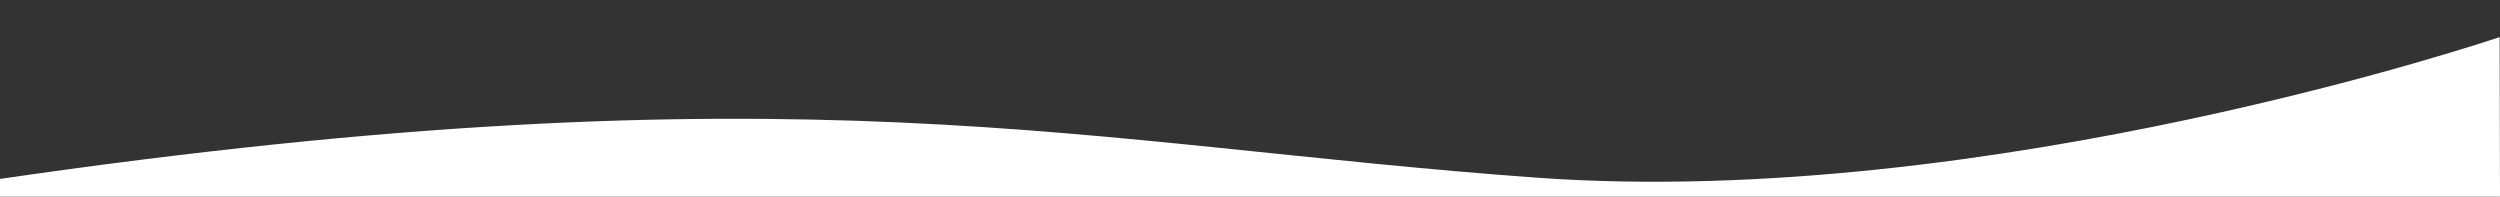 <?xml version="1.0" encoding="UTF-8" standalone="no"?>
<!-- Created with Inkscape (http://www.inkscape.org/) -->

<svg
   xmlns:dc="http://purl.org/dc/elements/1.1/"
   xmlns:cc="http://creativecommons.org/ns#"
   xmlns:rdf="http://www.w3.org/1999/02/22-rdf-syntax-ns#"
   xmlns:svg="http://www.w3.org/2000/svg"
   xmlns="http://www.w3.org/2000/svg"
   xmlns:sodipodi="http://sodipodi.sourceforge.net/DTD/sodipodi-0.dtd"
   xmlns:inkscape="http://www.inkscape.org/namespaces/inkscape"
   width="1399mm"
   height="110mm"
   viewBox="0 0 4957.087 389.764"
   id="svg2"
   version="1.1"
   inkscape:version="0.91 r13725"
   sodipodi:docname="courbe.svg"
   inkscape:export-filename="/home/noguia/NoguiaBleriot/GraphicDesign/courbe.png"
   inkscape:export-xdpi="168"
   inkscape:export-ydpi="168">
  <rect x="0" y="0" width="4957.087" height="389.764" fill="#333333" stroke="none"/>
  <defs
     id="defs4" />
  <sodipodi:namedview
     id="base"
     pagecolor="#ffffff"
     bordercolor="#666666"
     borderopacity="1.0"
     inkscape:pageopacity="0.0"
     inkscape:pageshadow="2"
     inkscape:zoom="0.25"
     inkscape:cx="1396.9498"
     inkscape:cy="656.27137"
     inkscape:document-units="px"
     inkscape:current-layer="layer1"
     showgrid="false"
     inkscape:snap-bbox="true"
     inkscape:bbox-paths="true"
     inkscape:bbox-nodes="true"
     inkscape:snap-text-baseline="true"
     inkscape:snap-page="true"
     showguides="true"
     inkscape:guide-bbox="true"
     inkscape:window-width="1366"
     inkscape:window-height="697"
     inkscape:window-x="0"
     inkscape:window-y="24"
     inkscape:window-maximized="1" />
  <g
     inkscape:label="Calque 1"
     inkscape:groupmode="layer"
     id="layer1"
     transform="translate(0,-662.598)">
    <path
       style="opacity:1;fill:#ffffff;fill-opacity:1;fill-rule:evenodd;stroke:#ffffff;stroke-width:0;stroke-linecap:butt;stroke-linejoin:miter;stroke-miterlimit:4;stroke-dasharray:none;stroke-opacity:1"
       d="M -7.992,1018.528 C 1588.264,785.746 2152.809,950.779 3048.519,1014.974 3944.229,1079.169 4956.34,736.206 4956.34,736.206 l 0.749,316.162 -4957.08,0.01 z"
       id="path4138"
       inkscape:connector-curvature="0"
       sodipodi:nodetypes="cscccc" />
  </g>
</svg>
